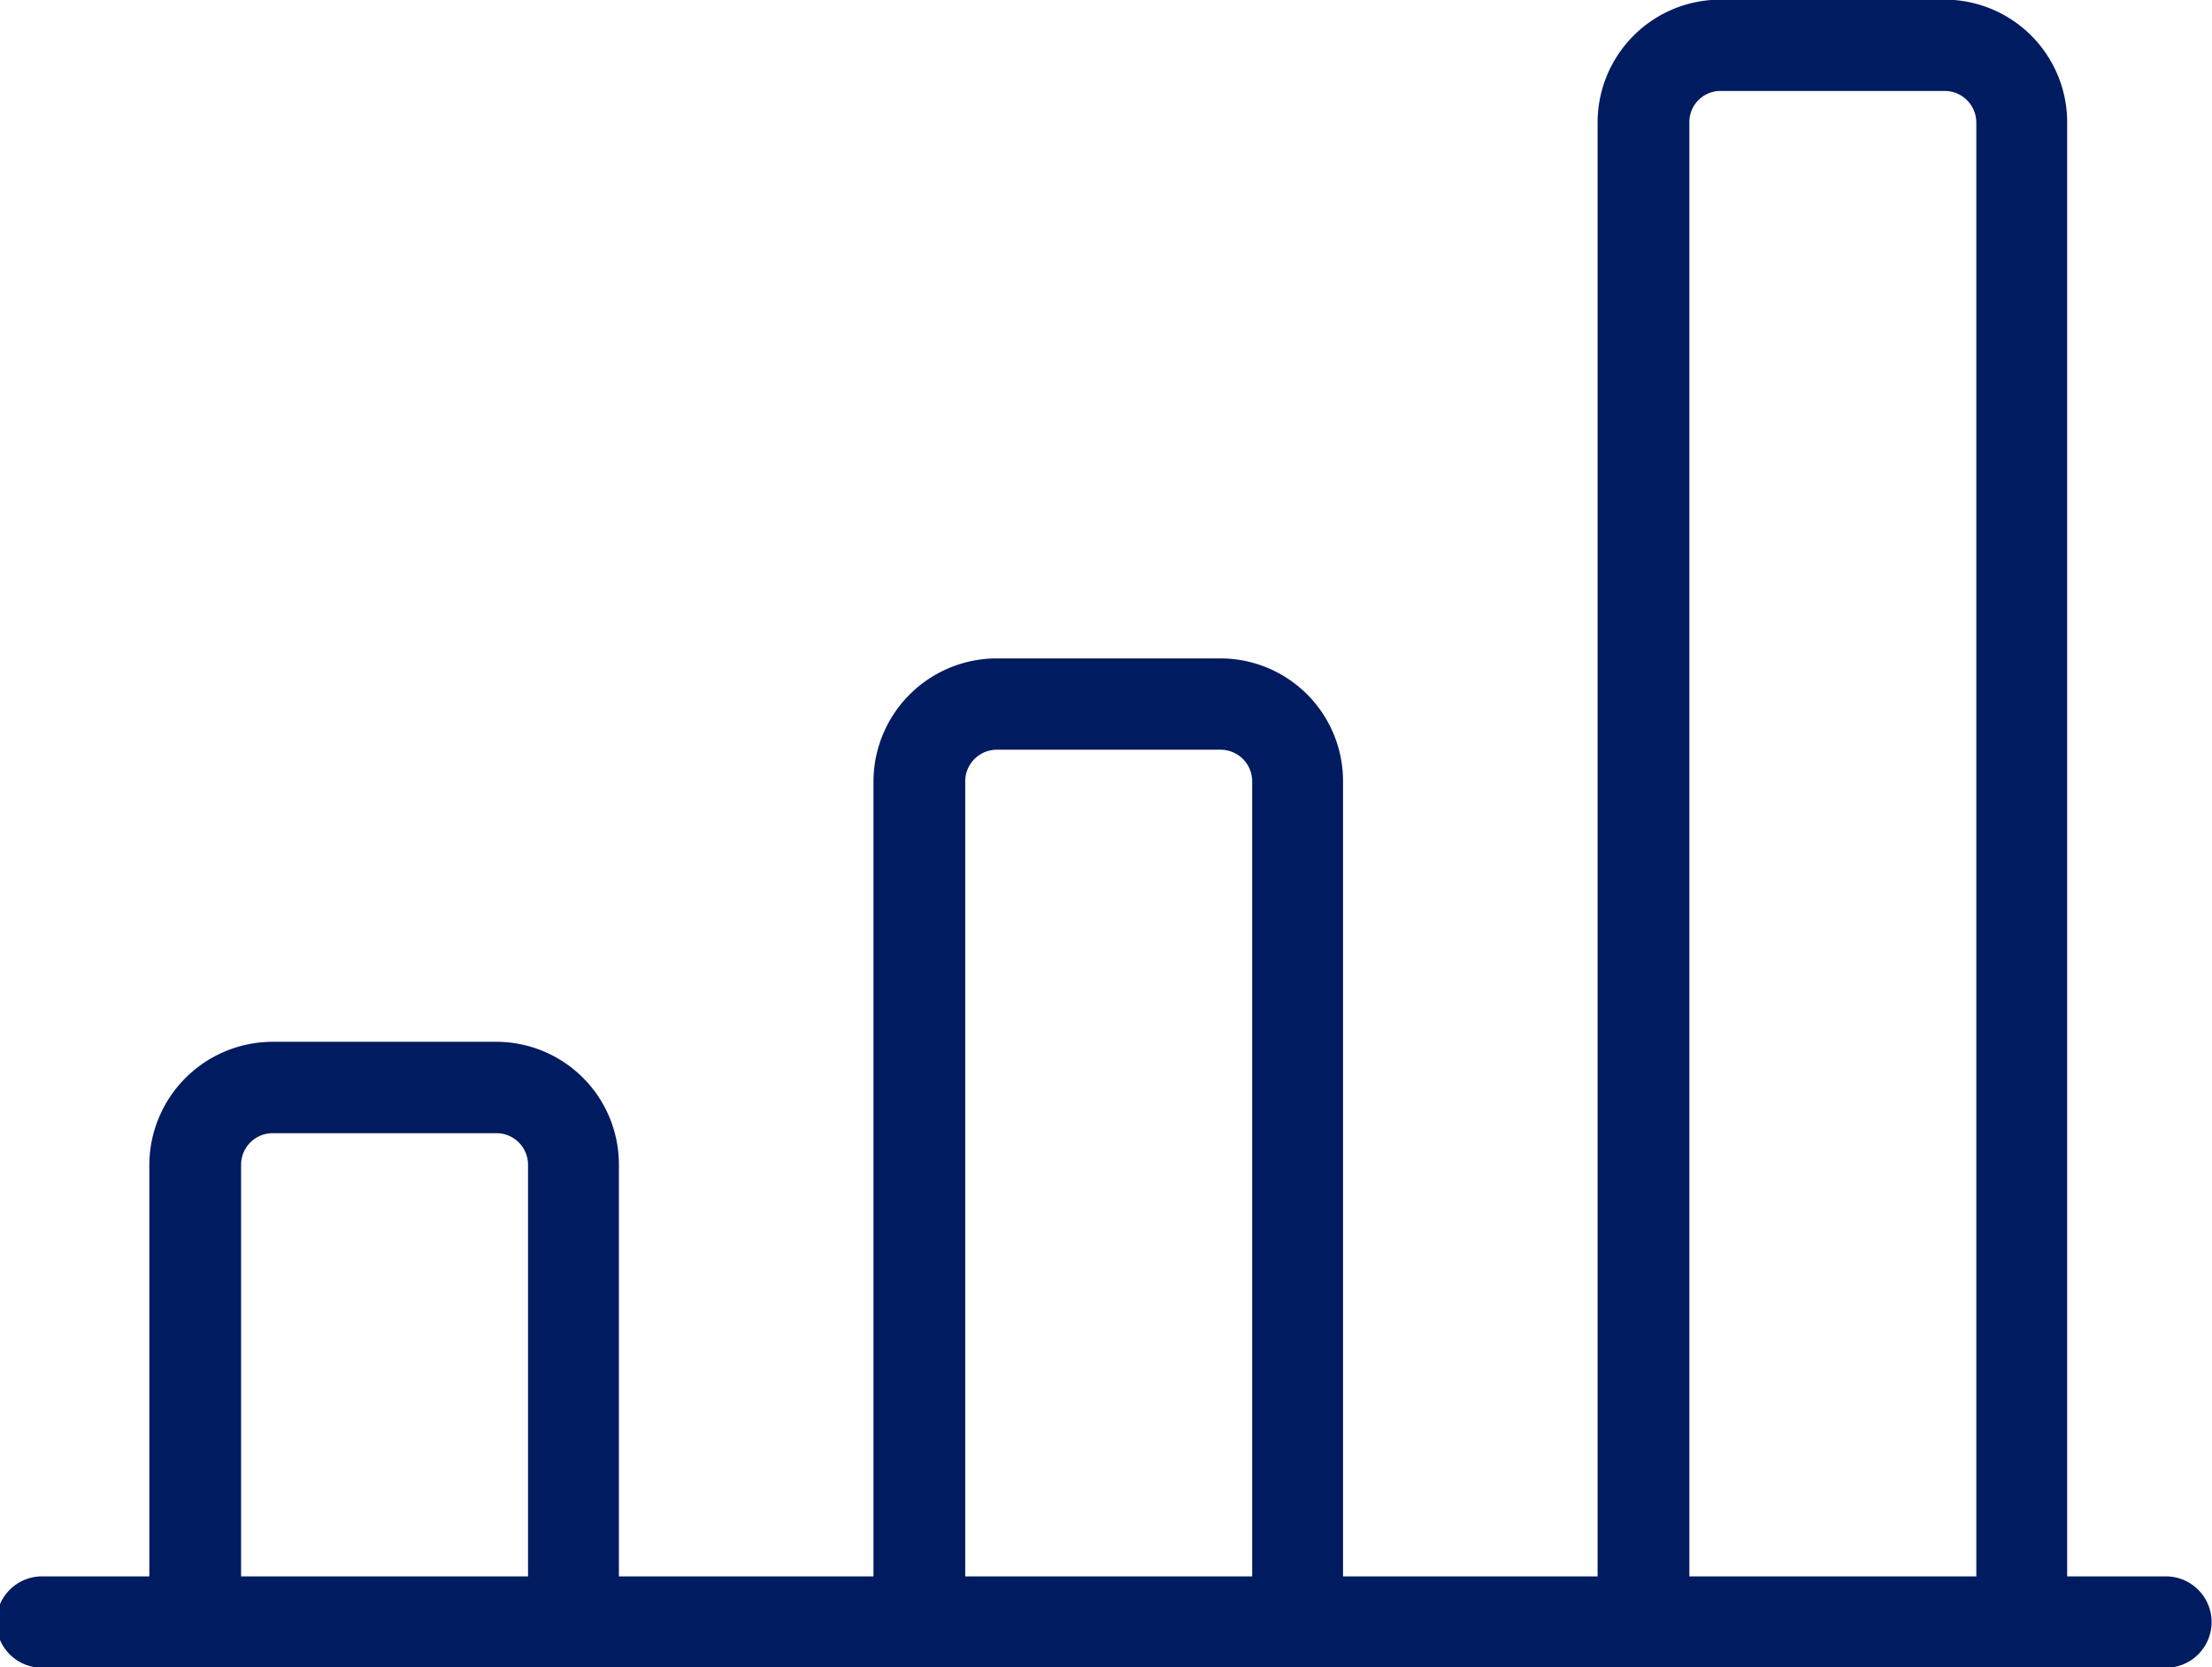 <svg fill="#001b60" xmlns="http://www.w3.org/2000/svg" width="24.59" height="18.531" viewBox="0 0 24.59 18.531">
  <path d="M1149.26,310.618h-1.12V294.454a1.364,1.364,0,0,0-1.36-1.364h-2.49a1.366,1.366,0,0,0-1.37,1.364v16.164h-2.83v-8.84a1.364,1.364,0,0,0-1.36-1.365h-2.49a1.372,1.372,0,0,0-1.37,1.365v8.84h-2.83V306.04a1.364,1.364,0,0,0-1.36-1.365h-2.49a1.373,1.373,0,0,0-1.37,1.365v4.578h-1.17a0.508,0.508,0,1,0,0,1.015h23.61A0.508,0.508,0,0,0,1149.26,310.618Zm-18.23,0h-3.19V306.04a0.351,0.351,0,0,1,.35-0.349h2.49a0.351,0.351,0,0,1,.35.349v4.578h0Zm8.05,0h-3.19v-8.84a0.352,0.352,0,0,1,.35-0.35h2.49a0.352,0.352,0,0,1,.35.35v8.84Zm8.05,0h-3.19V294.454a0.346,0.346,0,0,1,.35-0.349h2.49a0.352,0.352,0,0,1,.35.349v16.164h0Z" transform="translate(-1125.16 -293.094)"/>
</svg>
